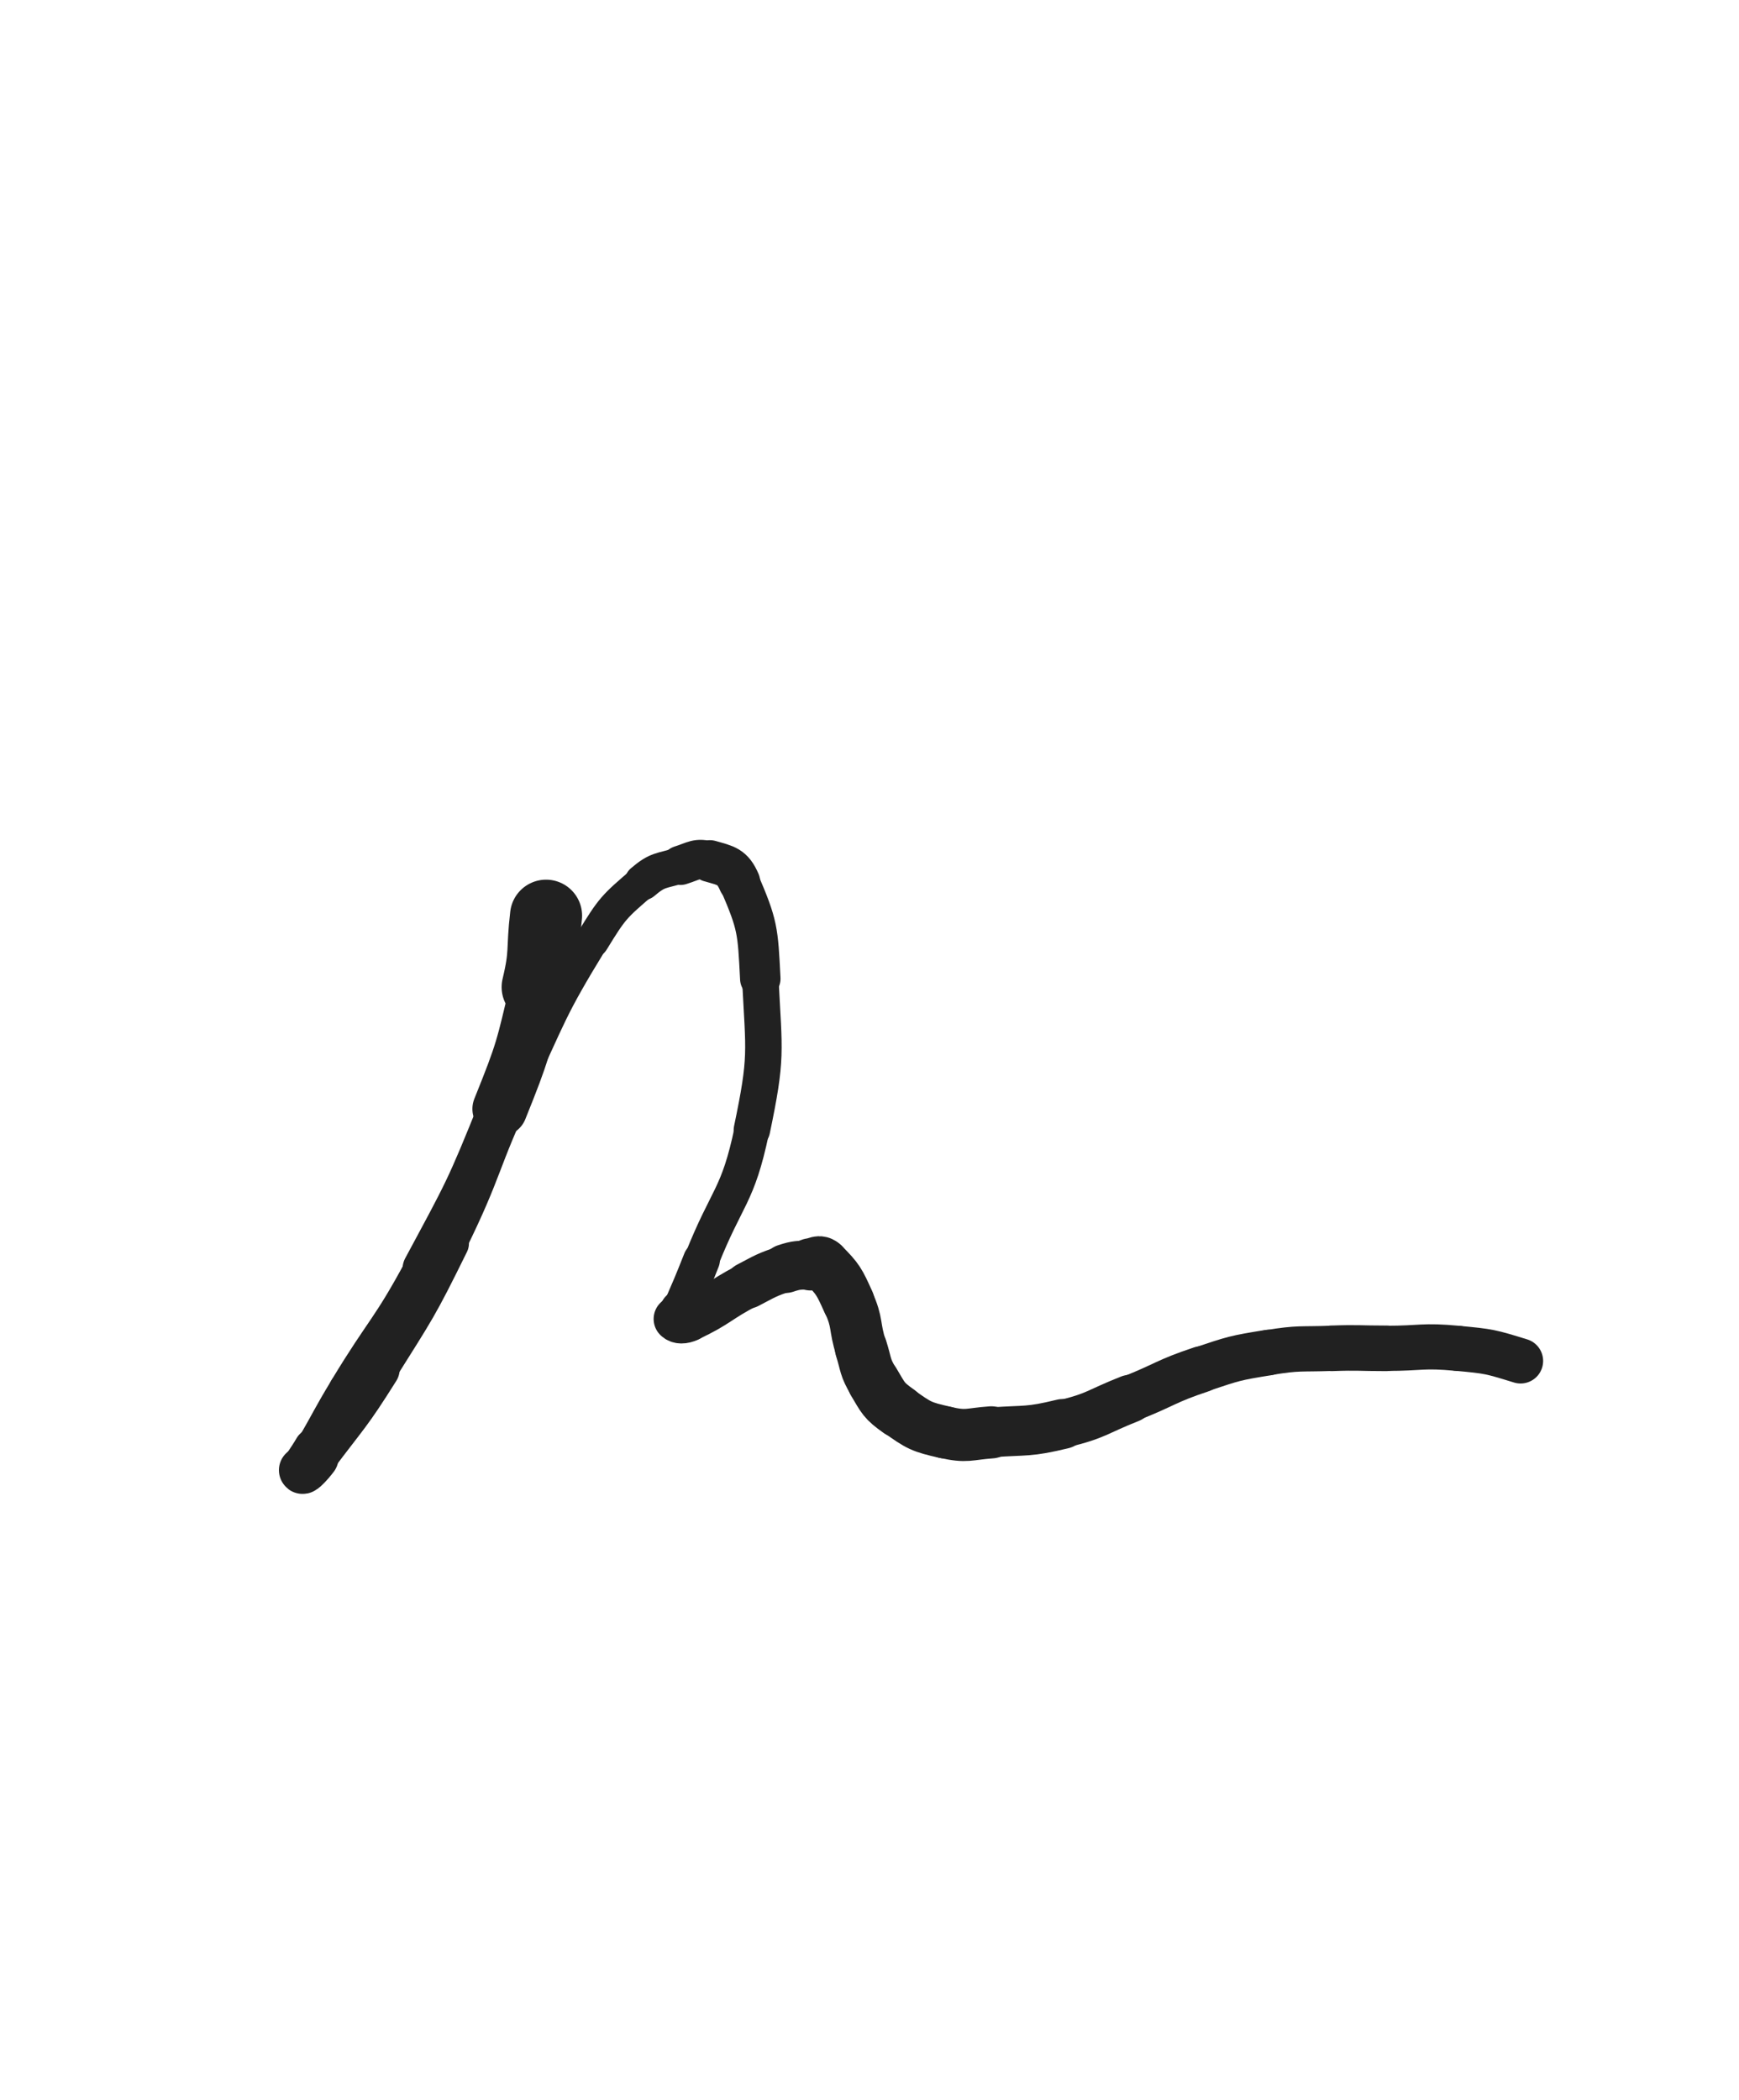 <svg xmlns="http://www.w3.org/2000/svg" xmlns:xlink="http://www.w3.org/1999/xlink" viewBox="0 0 414 500"><path d="M 130.000,218.000 C 129.000,226.500 129.983,226.708 128.000,235.000" stroke-width="17.158" stroke="rgb(33,33,33)" fill="none" stroke-linecap="round"></path><path d="M 128.000,235.000 C 124.483,249.708 124.661,249.952 119.000,264.000" stroke-width="13.073" stroke="rgb(33,33,33)" fill="none" stroke-linecap="round"></path><path d="M 119.000,264.000 C 111.161,283.452 110.935,283.510 101.000,302.000" stroke-width="10.306" stroke="rgb(33,33,33)" fill="none" stroke-linecap="round"></path><path d="M 101.000,302.000 C 92.935,317.010 91.829,316.398 83.000,331.000" stroke-width="9.502" stroke="rgb(33,33,33)" fill="none" stroke-linecap="round"></path><path d="M 83.000,331.000 C 78.829,337.898 79.039,338.023 75.000,345.000" stroke-width="9.484" stroke="rgb(33,33,33)" fill="none" stroke-linecap="round"></path><path d="M 75.000,345.000 C 73.539,347.523 72.000,349.421 72.000,350.000" stroke-width="10.222" stroke="rgb(33,33,33)" fill="none" stroke-linecap="round"></path><path d="M 72.000,350.000 C 72.000,350.421 73.729,348.694 75.000,347.000" stroke-width="11.193" stroke="rgb(33,33,33)" fill="none" stroke-linecap="round"></path><path d="M 75.000,347.000 C 82.729,336.694 83.151,336.915 90.000,326.000" stroke-width="10.280" stroke="rgb(33,33,33)" fill="none" stroke-linecap="round"></path><path d="M 90.000,326.000 C 99.151,311.415 99.393,311.444 107.000,296.000" stroke-width="9.282" stroke="rgb(33,33,33)" fill="none" stroke-linecap="round"></path><path d="M 107.000,296.000 C 115.893,277.944 114.398,277.216 123.000,259.000" stroke-width="8.268" stroke="rgb(33,33,33)" fill="none" stroke-linecap="round"></path><path d="M 123.000,259.000 C 131.398,241.216 130.786,240.684 141.000,224.000" stroke-width="7.638" stroke="rgb(33,33,33)" fill="none" stroke-linecap="round"></path><path d="M 141.000,224.000 C 145.786,216.184 146.156,215.867 153.000,210.000" stroke-width="8.017" stroke="rgb(33,33,33)" fill="none" stroke-linecap="round"></path><path d="M 153.000,210.000 C 156.656,206.867 157.343,207.455 162.000,206.000" stroke-width="8.640" stroke="rgb(33,33,33)" fill="none" stroke-linecap="round"></path><path d="M 162.000,206.000 C 165.343,204.955 165.842,204.098 169.000,205.000" stroke-width="9.360" stroke="rgb(33,33,33)" fill="none" stroke-linecap="round"></path><path d="M 169.000,205.000 C 172.842,206.098 174.394,206.253 176.000,210.000" stroke-width="9.966" stroke="rgb(33,33,33)" fill="none" stroke-linecap="round"></path><path d="M 176.000,210.000 C 180.394,220.253 180.408,221.348 181.000,233.000" stroke-width="9.631" stroke="rgb(33,33,33)" fill="none" stroke-linecap="round"></path><path d="M 181.000,233.000 C 181.908,250.848 182.642,251.570 179.000,269.000" stroke-width="8.681" stroke="rgb(33,33,33)" fill="none" stroke-linecap="round"></path><path d="M 179.000,269.000 C 175.642,285.070 173.110,284.544 167.000,300.000" stroke-width="8.315" stroke="rgb(33,33,33)" fill="none" stroke-linecap="round"></path><path d="M 167.000,300.000 C 164.610,306.044 164.560,306.027 162.000,312.000" stroke-width="8.763" stroke="rgb(33,33,33)" fill="none" stroke-linecap="round"></path><path d="M 162.000,312.000 C 161.560,313.027 160.573,313.573 161.000,314.000" stroke-width="9.759" stroke="rgb(33,33,33)" fill="none" stroke-linecap="round"></path><path d="M 161.000,314.000 C 161.573,314.573 162.667,314.627 164.000,314.000" stroke-width="10.782" stroke="rgb(33,33,33)" fill="none" stroke-linecap="round"></path><path d="M 164.000,314.000 C 171.167,310.627 170.861,309.725 178.000,306.000" stroke-width="10.701" stroke="rgb(33,33,33)" fill="none" stroke-linecap="round"></path><path d="M 178.000,306.000 C 182.361,303.725 182.364,303.545 187.000,302.000" stroke-width="11.068" stroke="rgb(33,33,33)" fill="none" stroke-linecap="round"></path><path d="M 187.000,302.000 C 189.864,301.045 189.986,301.335 193.000,301.000" stroke-width="11.639" stroke="rgb(33,33,33)" fill="none" stroke-linecap="round"></path><path d="M 193.000,301.000 C 194.486,300.835 195.023,300.023 196.000,301.000" stroke-width="12.445" stroke="rgb(33,33,33)" fill="none" stroke-linecap="round"></path><path d="M 196.000,301.000 C 199.523,304.523 199.809,305.132 202.000,310.000" stroke-width="12.431" stroke="rgb(33,33,33)" fill="none" stroke-linecap="round"></path><path d="M 202.000,310.000 C 204.309,315.132 203.285,315.569 205.000,321.000" stroke-width="12.305" stroke="rgb(33,33,33)" fill="none" stroke-linecap="round"></path><path d="M 205.000,321.000 C 206.285,325.069 205.836,325.393 208.000,329.000" stroke-width="12.474" stroke="rgb(33,33,33)" fill="none" stroke-linecap="round"></path><path d="M 208.000,329.000 C 210.336,332.893 210.321,333.403 214.000,336.000" stroke-width="12.600" stroke="rgb(33,33,33)" fill="none" stroke-linecap="round"></path><path d="M 214.000,336.000 C 218.821,339.403 219.242,339.691 225.000,341.000" stroke-width="12.440" stroke="rgb(33,33,33)" fill="none" stroke-linecap="round"></path><path d="M 225.000,341.000 C 230.242,342.191 230.523,341.391 236.000,341.000" stroke-width="12.410" stroke="rgb(33,33,33)" fill="none" stroke-linecap="round"></path><path d="M 236.000,341.000 C 244.523,340.391 244.743,341.002 253.000,339.000" stroke-width="11.865" stroke="rgb(33,33,33)" fill="none" stroke-linecap="round"></path><path d="M 253.000,339.000 C 261.243,337.002 261.052,336.131 269.000,333.000" stroke-width="11.383" stroke="rgb(33,33,33)" fill="none" stroke-linecap="round"></path><path d="M 269.000,333.000 C 277.552,329.631 277.302,328.899 286.000,326.000" stroke-width="11.009" stroke="rgb(33,33,33)" fill="none" stroke-linecap="round"></path><path d="M 286.000,326.000 C 293.802,323.399 293.891,323.308 302.000,322.000" stroke-width="10.854" stroke="rgb(33,33,33)" fill="none" stroke-linecap="round"></path><path d="M 302.000,322.000 C 309.391,320.808 309.492,321.268 317.000,321.000" stroke-width="10.769" stroke="rgb(33,33,33)" fill="none" stroke-linecap="round"></path><path d="M 317.000,321.000 C 323.492,320.768 323.500,321.000 330.000,321.000" stroke-width="10.847" stroke="rgb(33,33,33)" fill="none" stroke-linecap="round"></path><path d="M 330.000,321.000 C 338.500,321.000 338.578,320.210 347.000,321.000" stroke-width="10.758" stroke="rgb(33,33,33)" fill="none" stroke-linecap="round"></path><path d="M 347.000,321.000 C 354.578,321.710 354.737,321.765 362.000,324.000" stroke-width="10.738" stroke="rgb(33,33,33)" fill="none" stroke-linecap="round"></path></svg>